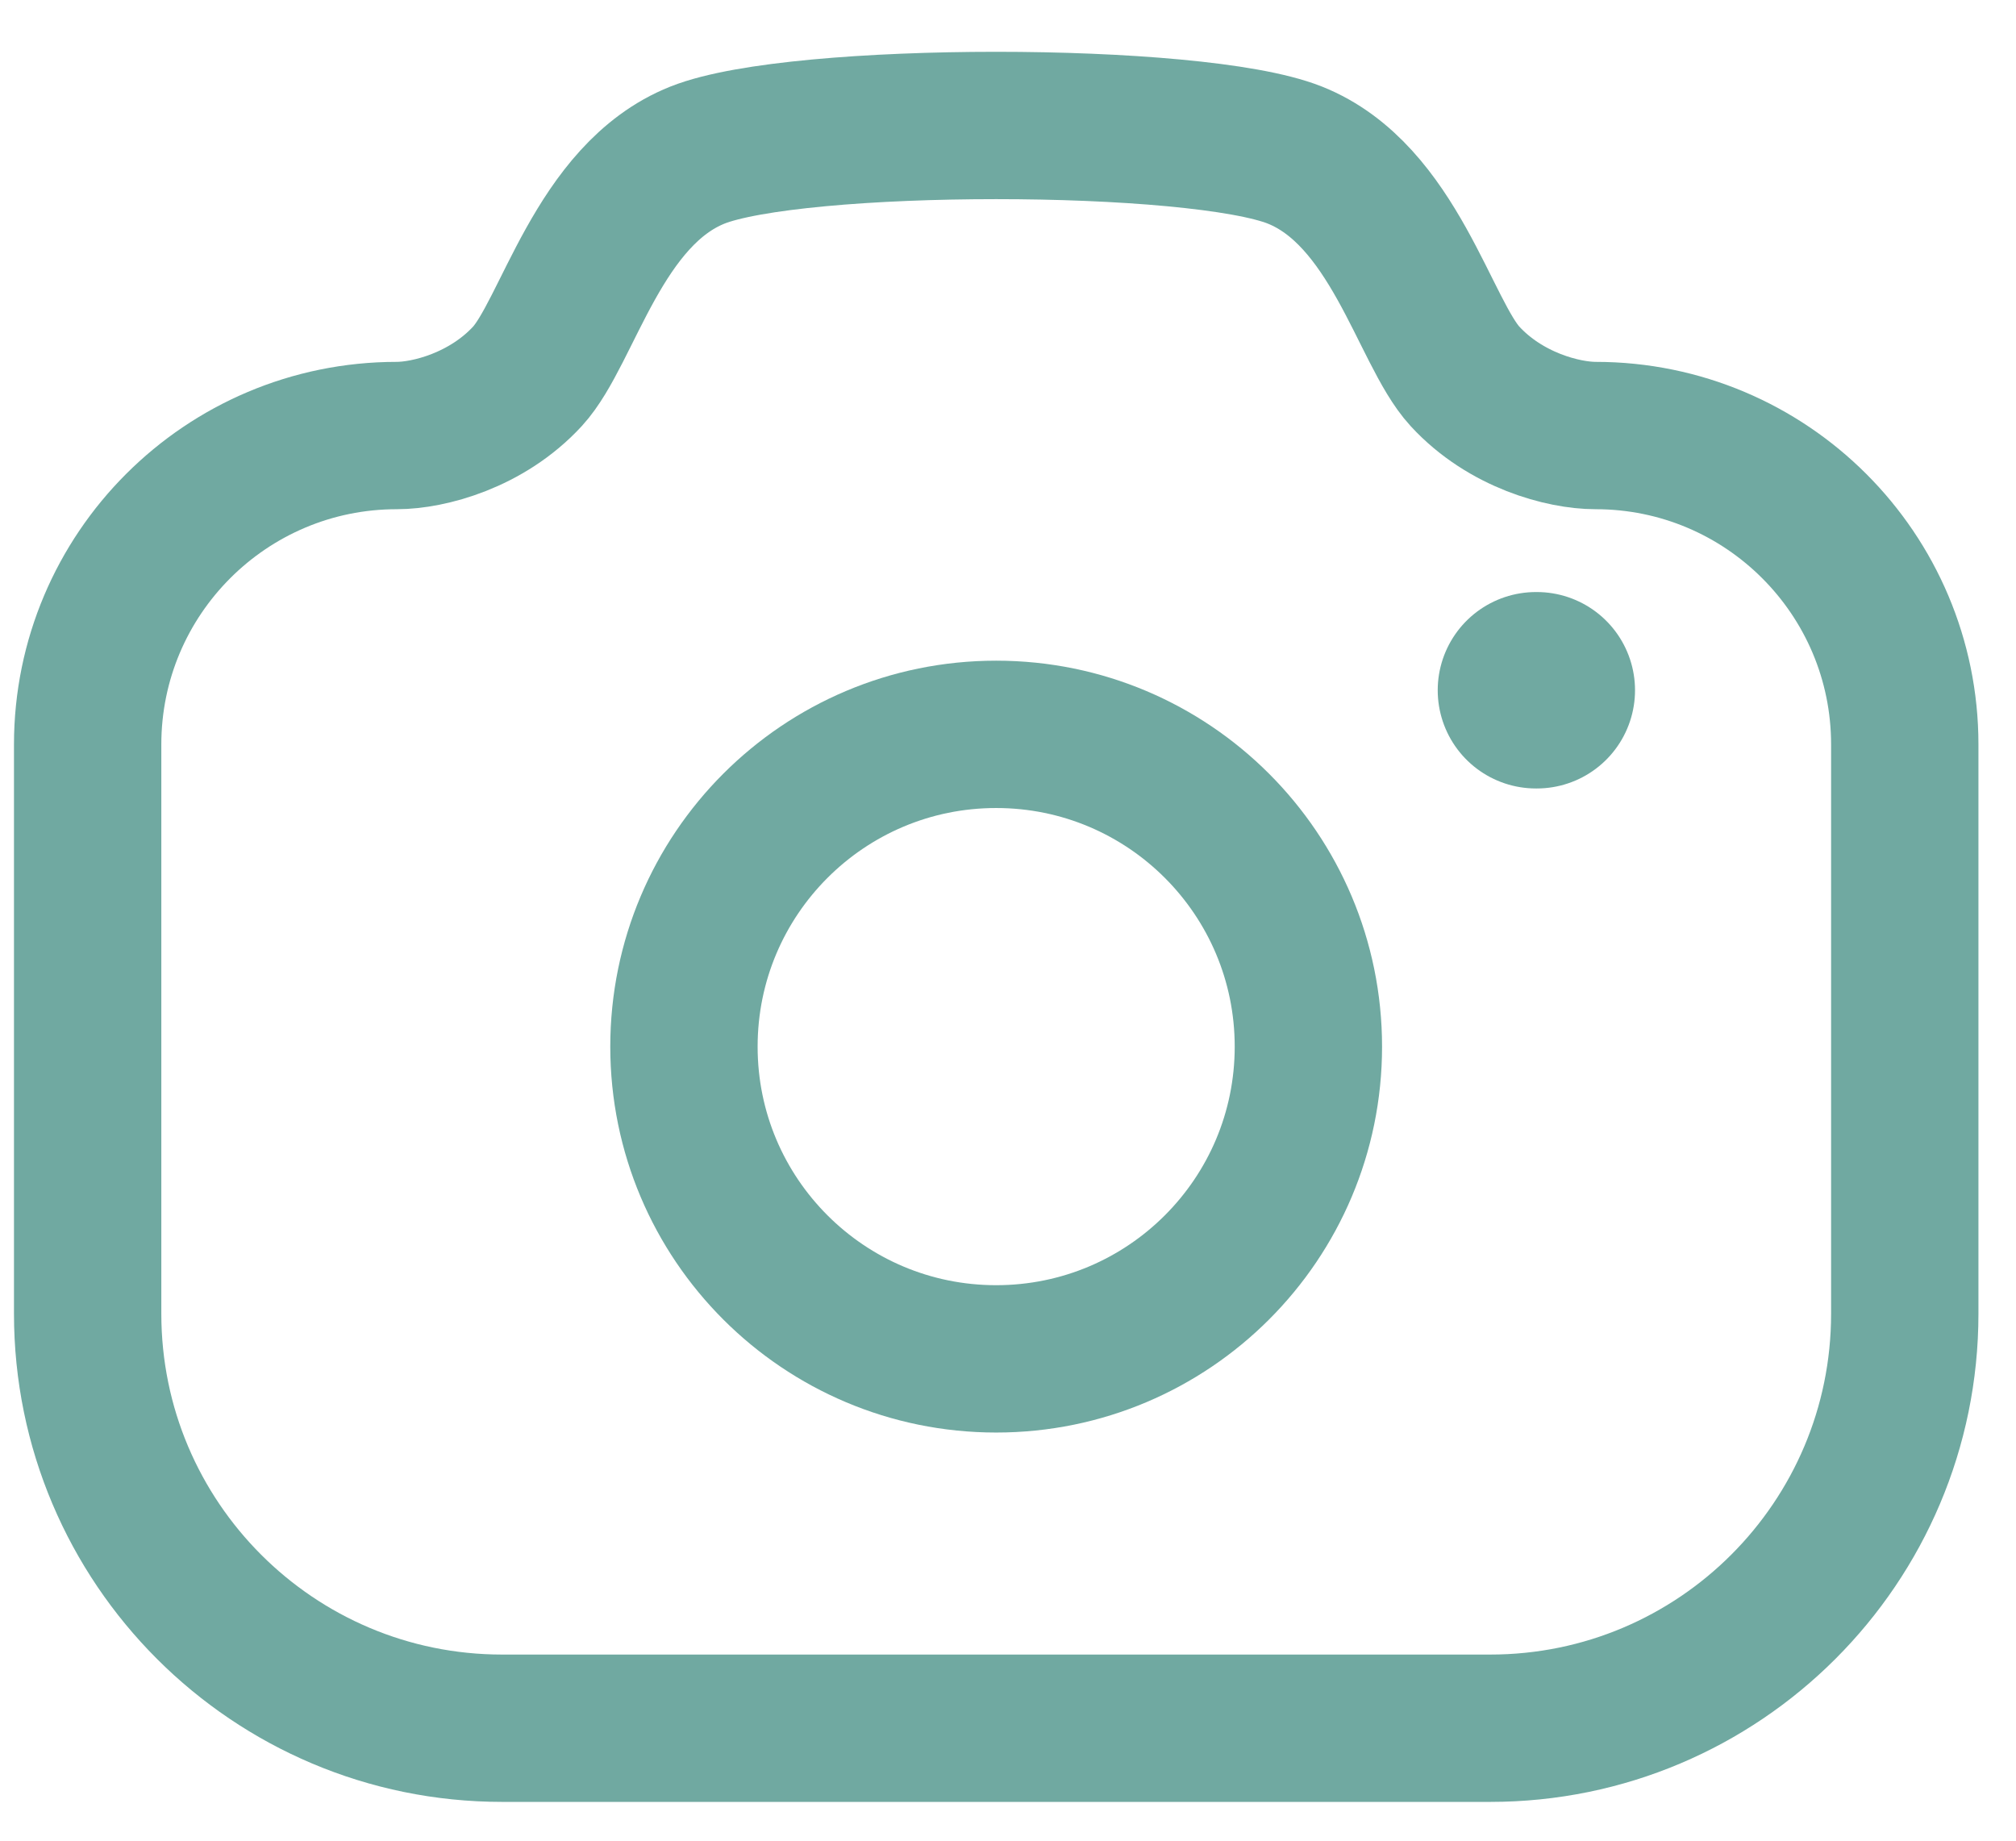 <svg width="23" height="21" viewBox="0 0 23 21" fill="none" xmlns="http://www.w3.org/2000/svg">
<path fill-rule="evenodd" clip-rule="evenodd" d="M14.772 1.769C15.904 2.22 16.25 3.789 16.713 4.293C17.176 4.797 17.838 4.969 18.204 4.969C20.152 4.969 21.731 6.548 21.731 8.494V14.988C21.731 17.599 19.613 19.717 17.002 19.717H5.729C3.117 19.717 1 17.599 1 14.988V8.494C1 6.548 2.579 4.969 4.526 4.969C4.892 4.969 5.554 4.797 6.018 4.293C6.481 3.789 6.826 2.22 7.958 1.769C9.091 1.319 13.64 1.319 14.772 1.769Z" stroke="#70A9A1" stroke-width="1.681" stroke-linecap="round" stroke-linejoin="round"/>
<path d="M17.523 7.875H17.533" stroke="#70A9A1" stroke-width="2.241" stroke-linecap="round" stroke-linejoin="round"/>
<path fill-rule="evenodd" clip-rule="evenodd" d="M14.927 11.941C14.927 9.973 13.333 8.378 11.365 8.378C9.397 8.378 7.803 9.973 7.803 11.941C7.803 13.908 9.397 15.503 11.365 15.503C13.333 15.503 14.927 13.908 14.927 11.941Z" stroke="#70A9A1" stroke-width="1.681" stroke-linecap="round" stroke-linejoin="round"/>
</svg>
